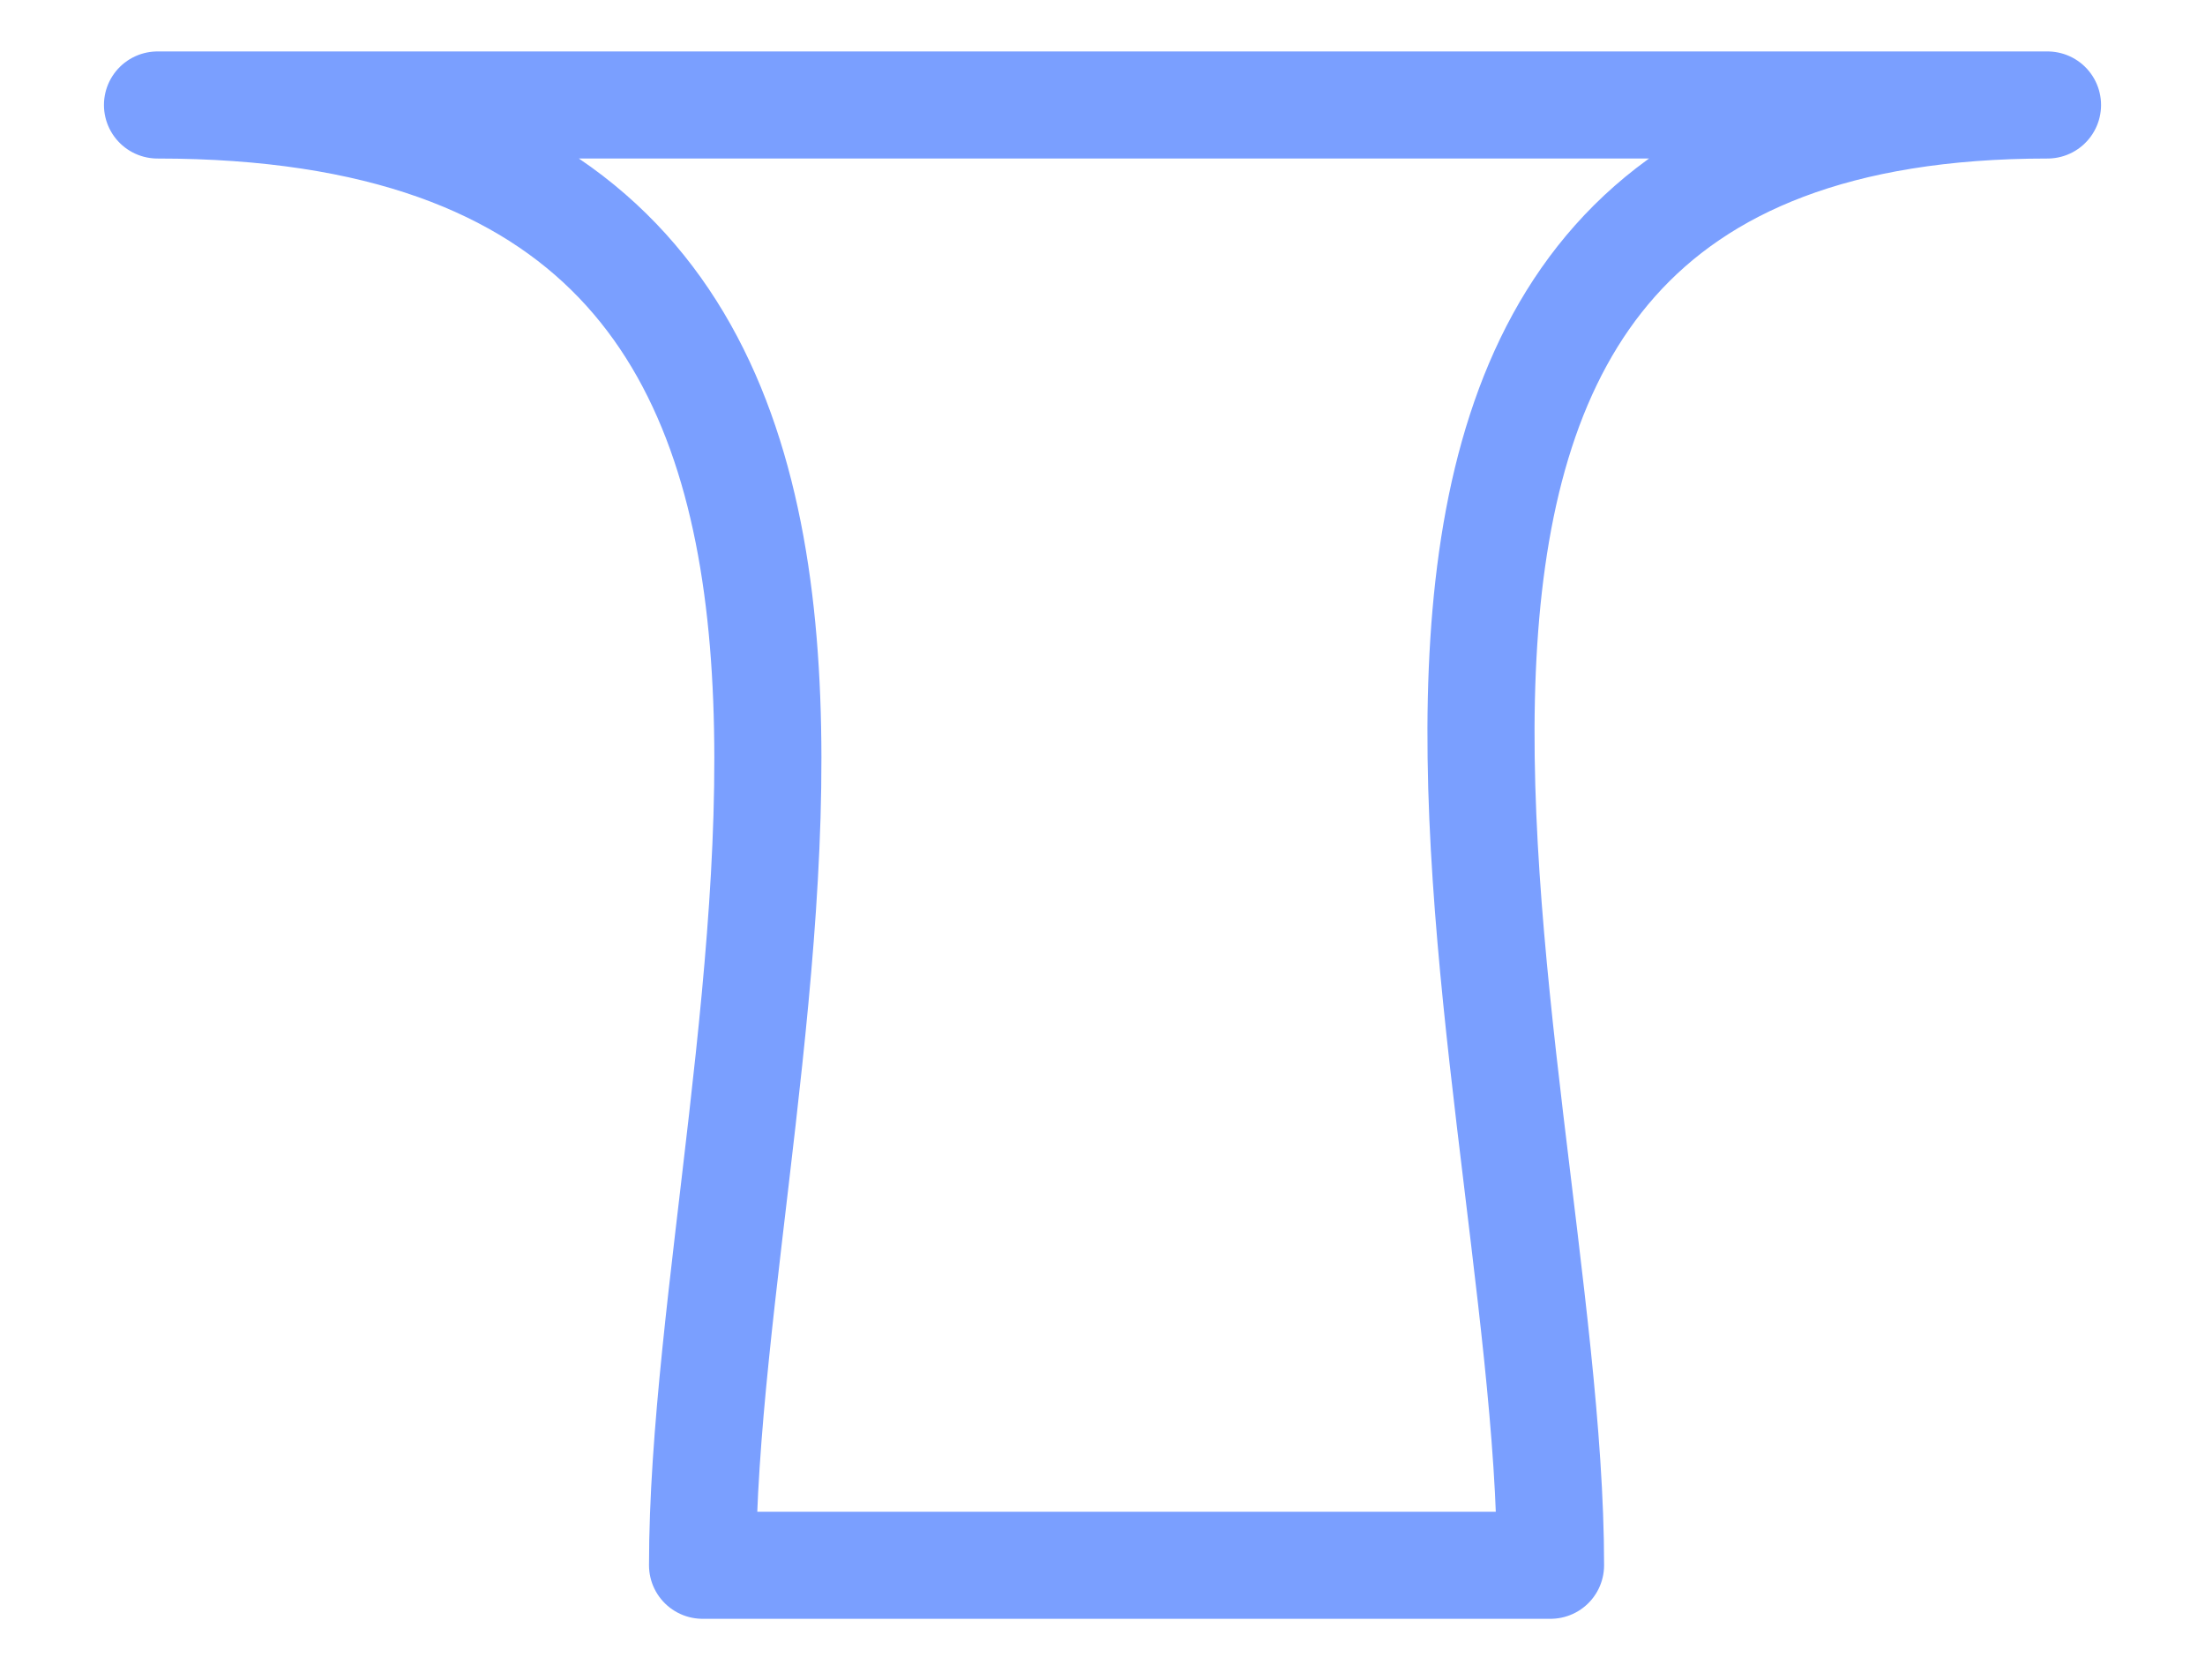<svg width="21" height="16" viewBox="0 0 21 16" fill="none" xmlns="http://www.w3.org/2000/svg">
<path d="M1.5 1C9.963 1 6.691 10 6.691 14.909H14.767C14.767 10 11.494 1 19.5 1H1.5Z" stroke="#7A9FFF" stroke-width="1.02" stroke-linecap="round" stroke-linejoin="round"/>
</svg>
